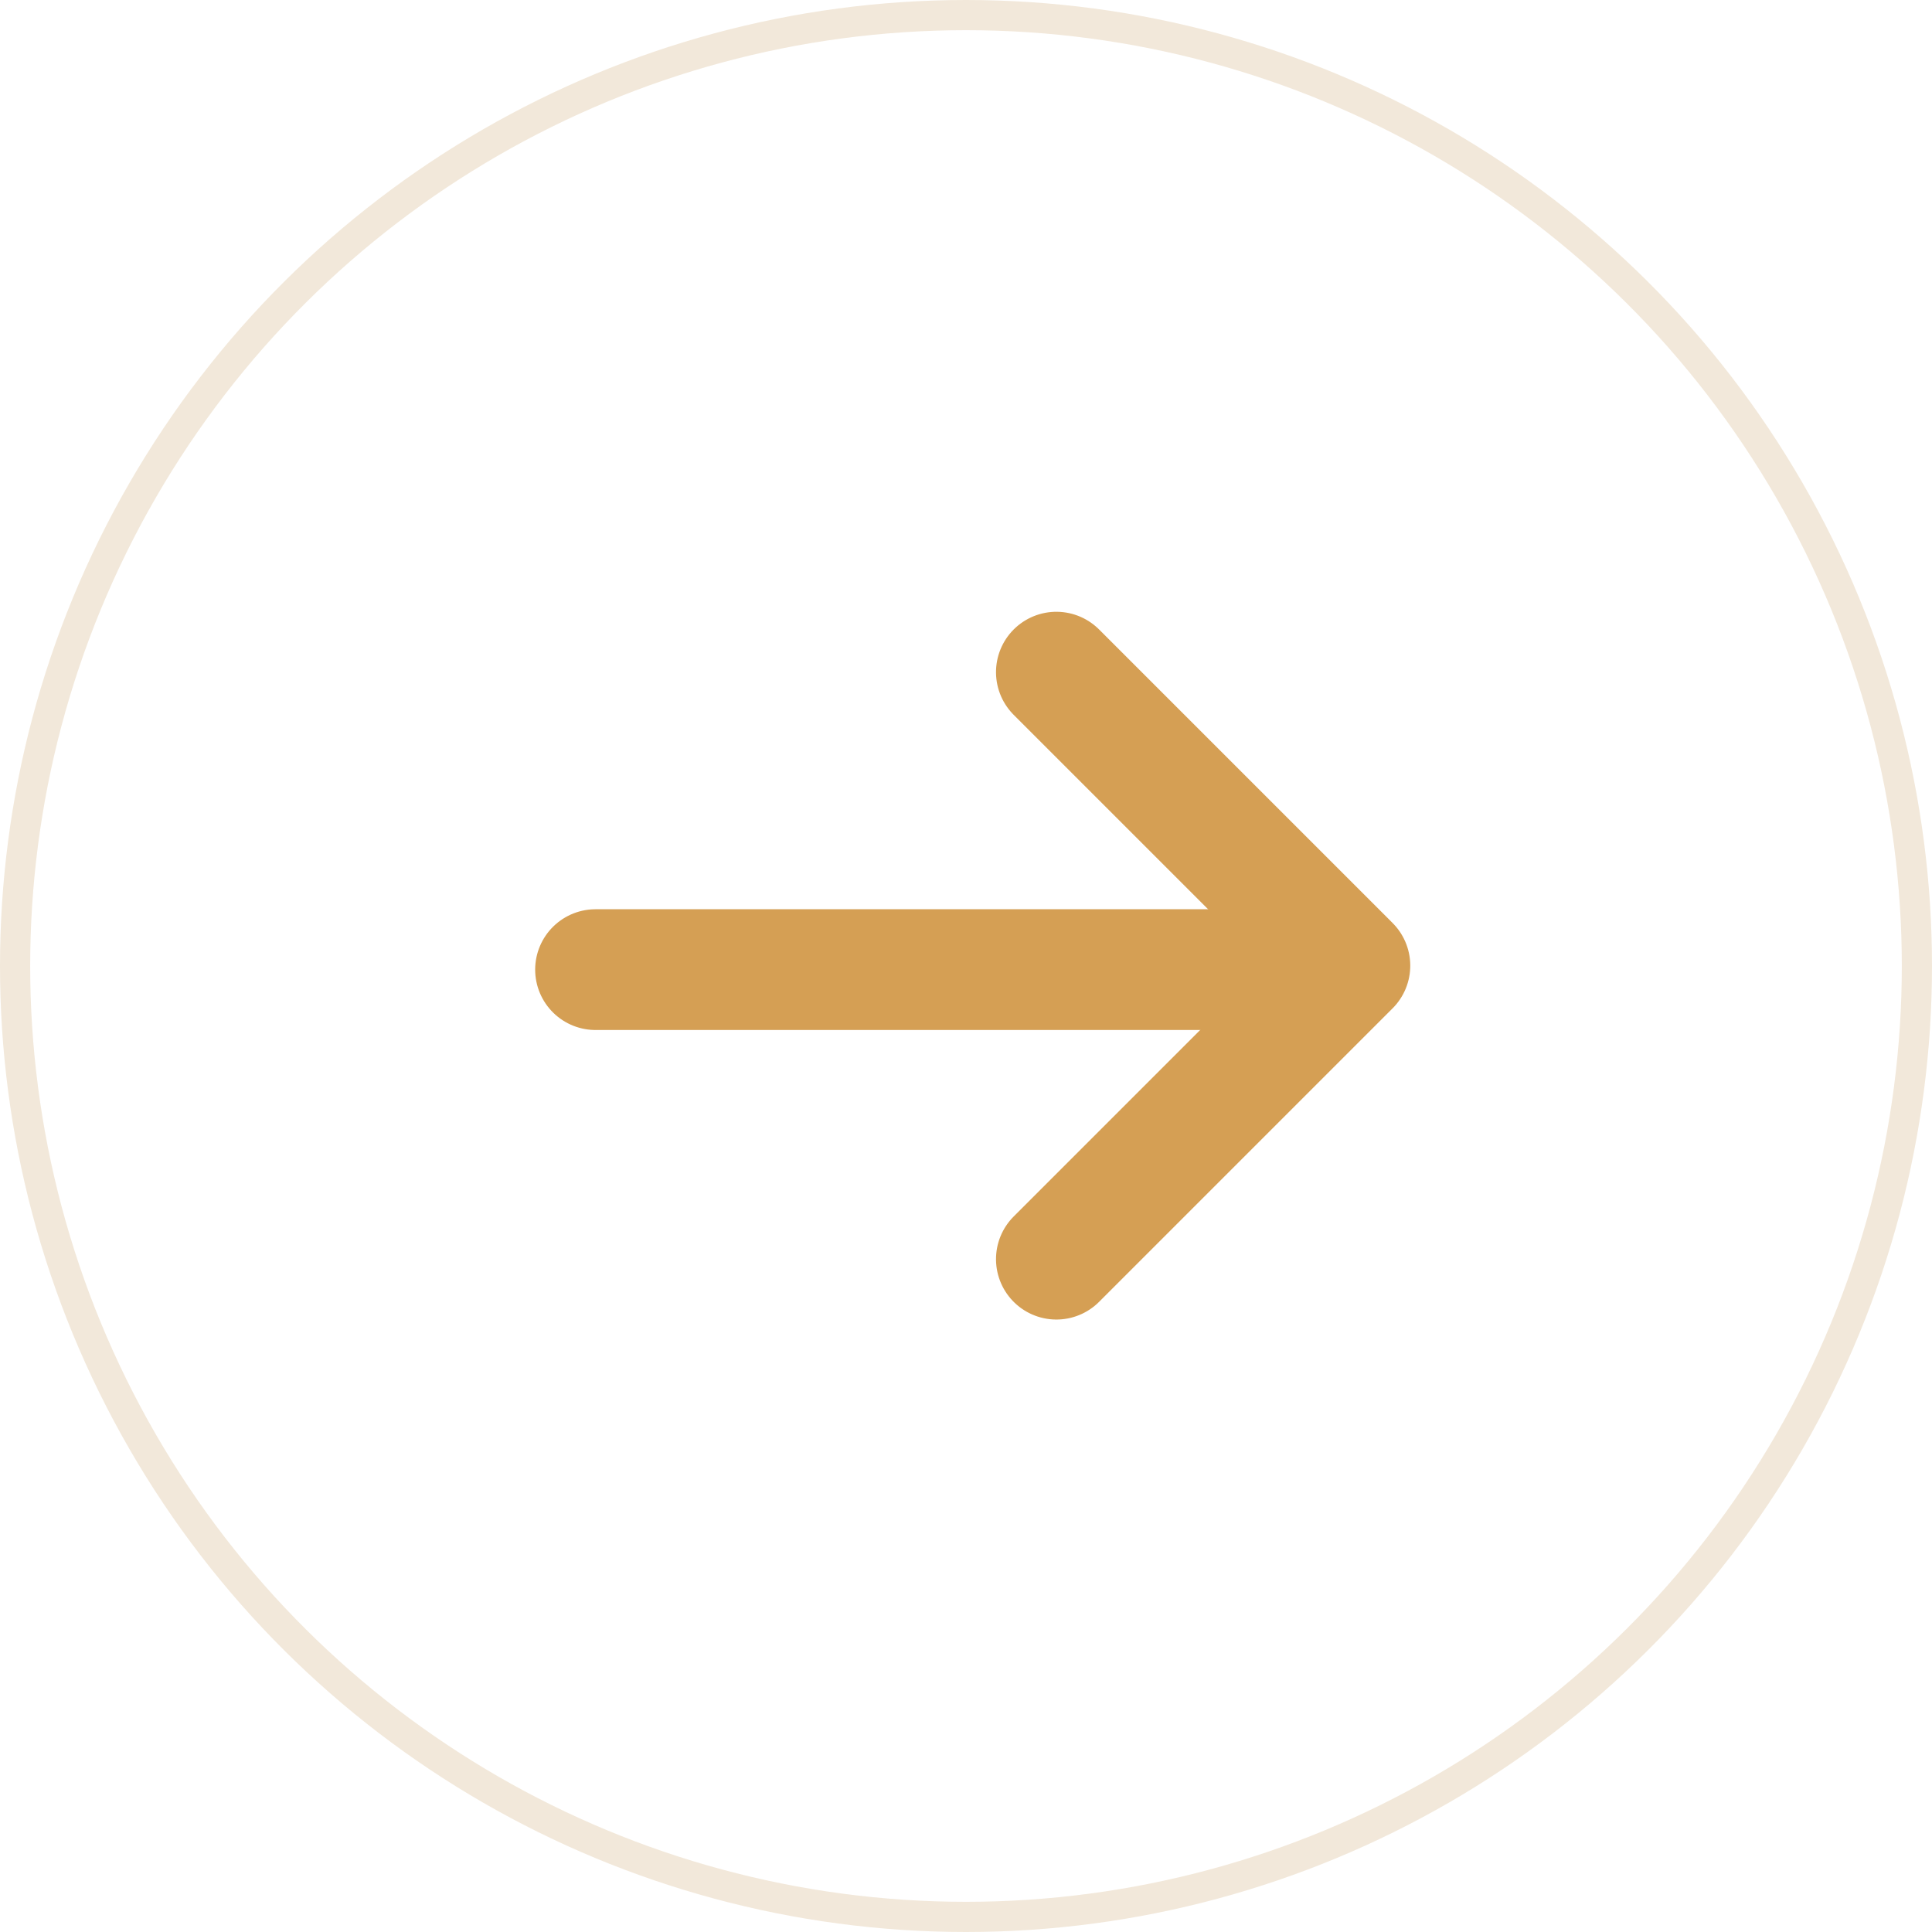 <svg id="back-icon" xmlns="http://www.w3.org/2000/svg" width="32" height="32" viewBox="0 0 32 32">
  <g id="Group_35301" data-name="Group 35301" transform="translate(9.864 11.133)">
    <path id="Path_37232" data-name="Path 37232" d="M6.875,6.875V0H0" transform="translate(7.633 0) rotate(45)" fill="none" stroke="#d59f54" stroke-linecap="round" stroke-linejoin="round" stroke-width="2"/>
    <line id="Line_239" data-name="Line 239" x1="12.153" transform="translate(0 4.927)" fill="none" stroke="#d59f54" stroke-linecap="round" stroke-width="2"/>
  </g>
  <g id="Ellipse_19" data-name="Ellipse 19" transform="translate(0 32) rotate(-90)" fill="none" stroke="#f2e8da" stroke-width="0.5">
    <circle cx="16" cy="16" r="16" stroke="none"/>
    <circle cx="16" cy="16" r="15.75" fill="none"/>
  </g>
</svg>
